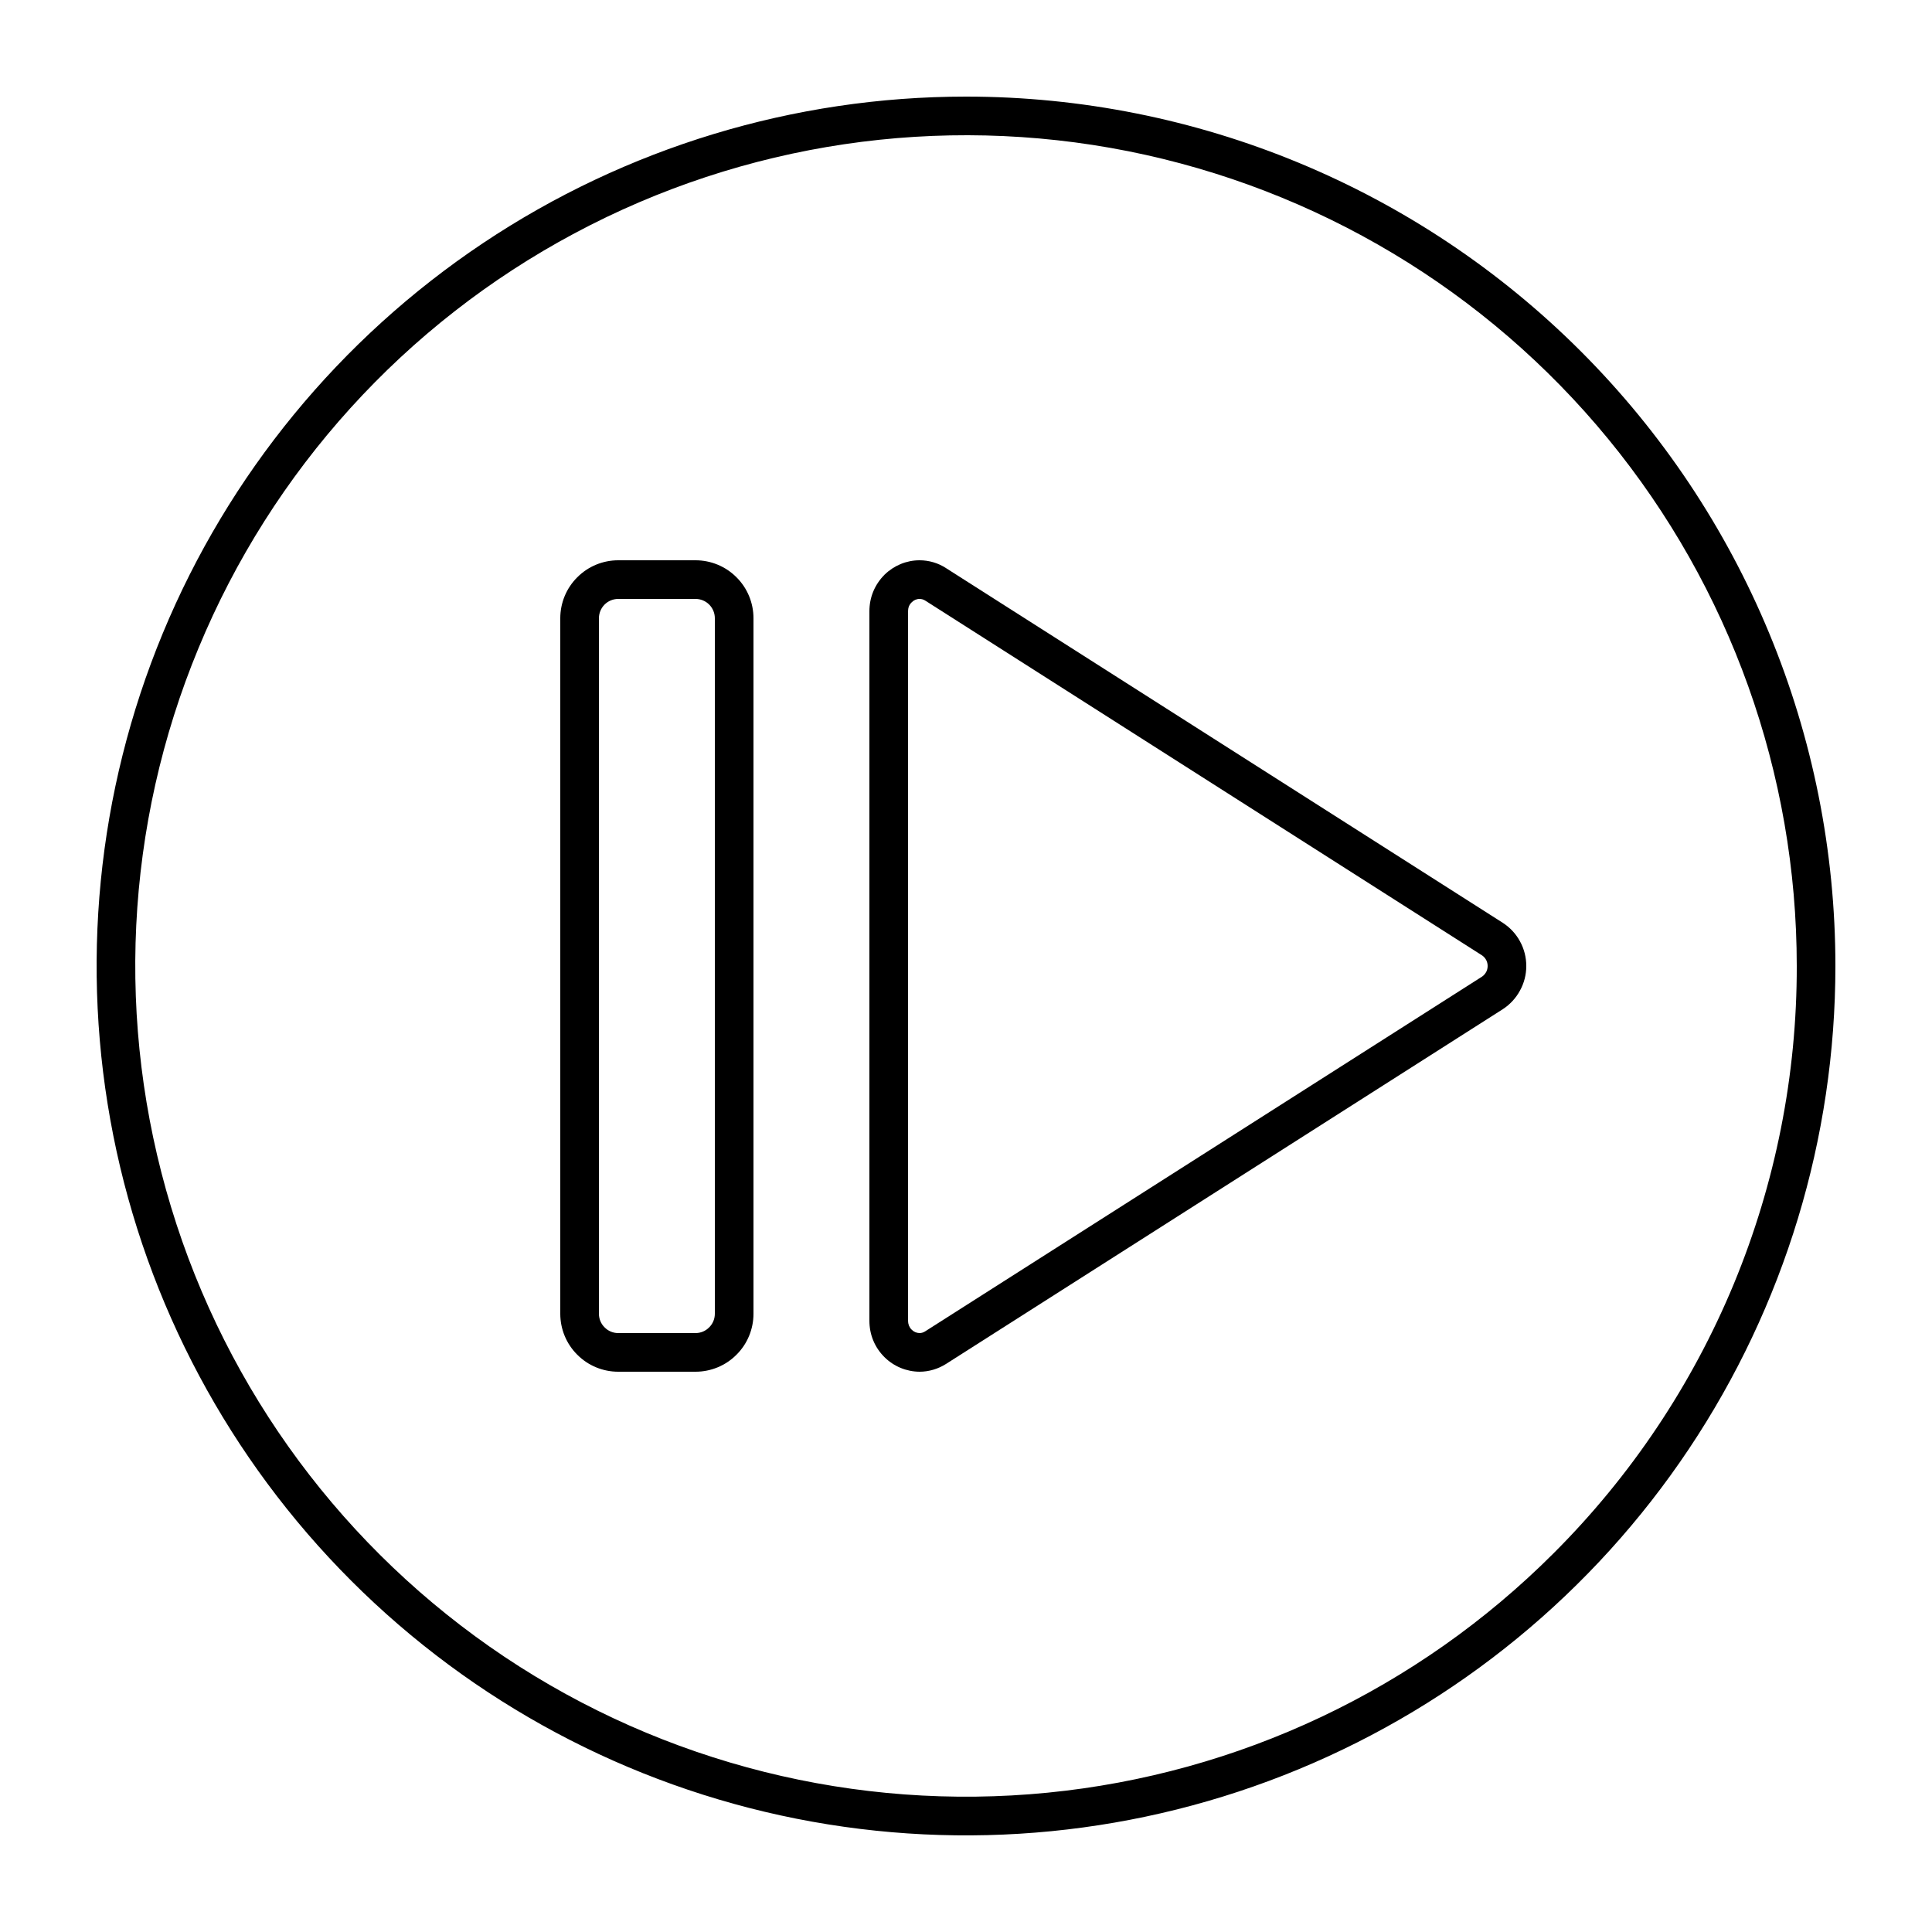<svg width="20" height="20" viewBox="0 0 20 20" fill="none" xmlns="http://www.w3.org/2000/svg">
<path d="M10 1C8.22 1 6.48 1.528 5 2.517C3.52 3.506 2.366 4.911 1.685 6.556C1.004 8.2 0.826 10.01 1.173 11.756C1.52 13.502 2.377 15.105 3.636 16.364C4.895 17.623 6.498 18.48 8.244 18.827C9.99 19.174 11.8 18.996 13.444 18.315C15.089 17.634 16.494 16.48 17.483 15C18.472 13.52 19 11.78 19 10C19 7.613 18.052 5.324 16.364 3.636C14.676 1.948 12.387 1 10 1V1ZM16.081 16.081C14.674 17.488 12.823 18.363 10.843 18.558C8.863 18.753 6.877 18.256 5.222 17.151C3.568 16.045 2.348 14.4 1.771 12.496C1.193 10.592 1.293 8.547 2.055 6.709C2.816 4.871 4.191 3.353 5.946 2.416C7.701 1.478 9.726 1.177 11.678 1.565C13.629 1.954 15.386 3.006 16.648 4.544C17.91 6.082 18.6 8.01 18.6 10C18.602 11.13 18.38 12.248 17.948 13.292C17.515 14.336 16.881 15.283 16.081 16.081V16.081Z" fill="black"/>
<path d="M15.557 9.553L9.793 5.881C9.712 5.828 9.616 5.8 9.519 5.8C9.384 5.8 9.254 5.854 9.157 5.949C9.107 5.999 9.067 6.058 9.04 6.123C9.013 6.188 9 6.258 9 6.328V13.672C9 13.742 9.013 13.812 9.04 13.877C9.067 13.942 9.107 14.001 9.157 14.05C9.254 14.146 9.384 14.199 9.519 14.2C9.616 14.2 9.712 14.171 9.794 14.119L15.557 10.447C15.631 10.399 15.693 10.332 15.735 10.254C15.778 10.176 15.8 10.089 15.8 10C15.8 9.911 15.778 9.823 15.735 9.745C15.693 9.667 15.631 9.601 15.557 9.553V9.553ZM15.342 10.11L9.579 13.781C9.561 13.793 9.54 13.8 9.519 13.8C9.488 13.799 9.459 13.787 9.438 13.765C9.425 13.753 9.416 13.738 9.409 13.722C9.403 13.706 9.4 13.689 9.4 13.672V6.328C9.4 6.311 9.403 6.293 9.409 6.277C9.416 6.261 9.425 6.247 9.438 6.235C9.459 6.213 9.488 6.2 9.519 6.2C9.54 6.2 9.561 6.206 9.579 6.218L15.342 9.89C15.36 9.902 15.374 9.918 15.385 9.938C15.395 9.957 15.4 9.978 15.4 10C15.4 10.021 15.395 10.043 15.385 10.062C15.374 10.081 15.36 10.098 15.342 10.11V10.11Z" fill="black"/>
<path d="M7.2 5.8H6.4C6.241 5.8 6.088 5.863 5.976 5.976C5.863 6.088 5.8 6.241 5.8 6.4V13.6C5.8 13.759 5.863 13.912 5.976 14.024C6.088 14.137 6.241 14.2 6.4 14.2H7.2C7.359 14.2 7.512 14.137 7.624 14.024C7.737 13.912 7.8 13.759 7.8 13.6V6.4C7.8 6.241 7.737 6.088 7.624 5.976C7.512 5.863 7.359 5.8 7.2 5.8V5.8ZM7.4 13.6C7.4 13.653 7.379 13.704 7.341 13.741C7.304 13.779 7.253 13.8 7.2 13.8H6.4C6.347 13.8 6.296 13.779 6.259 13.741C6.221 13.704 6.2 13.653 6.2 13.6V6.4C6.2 6.347 6.221 6.296 6.259 6.258C6.296 6.221 6.347 6.2 6.4 6.2H7.2C7.253 6.2 7.304 6.221 7.341 6.258C7.379 6.296 7.4 6.347 7.4 6.4V13.6Z" fill="black"/>
</svg>
